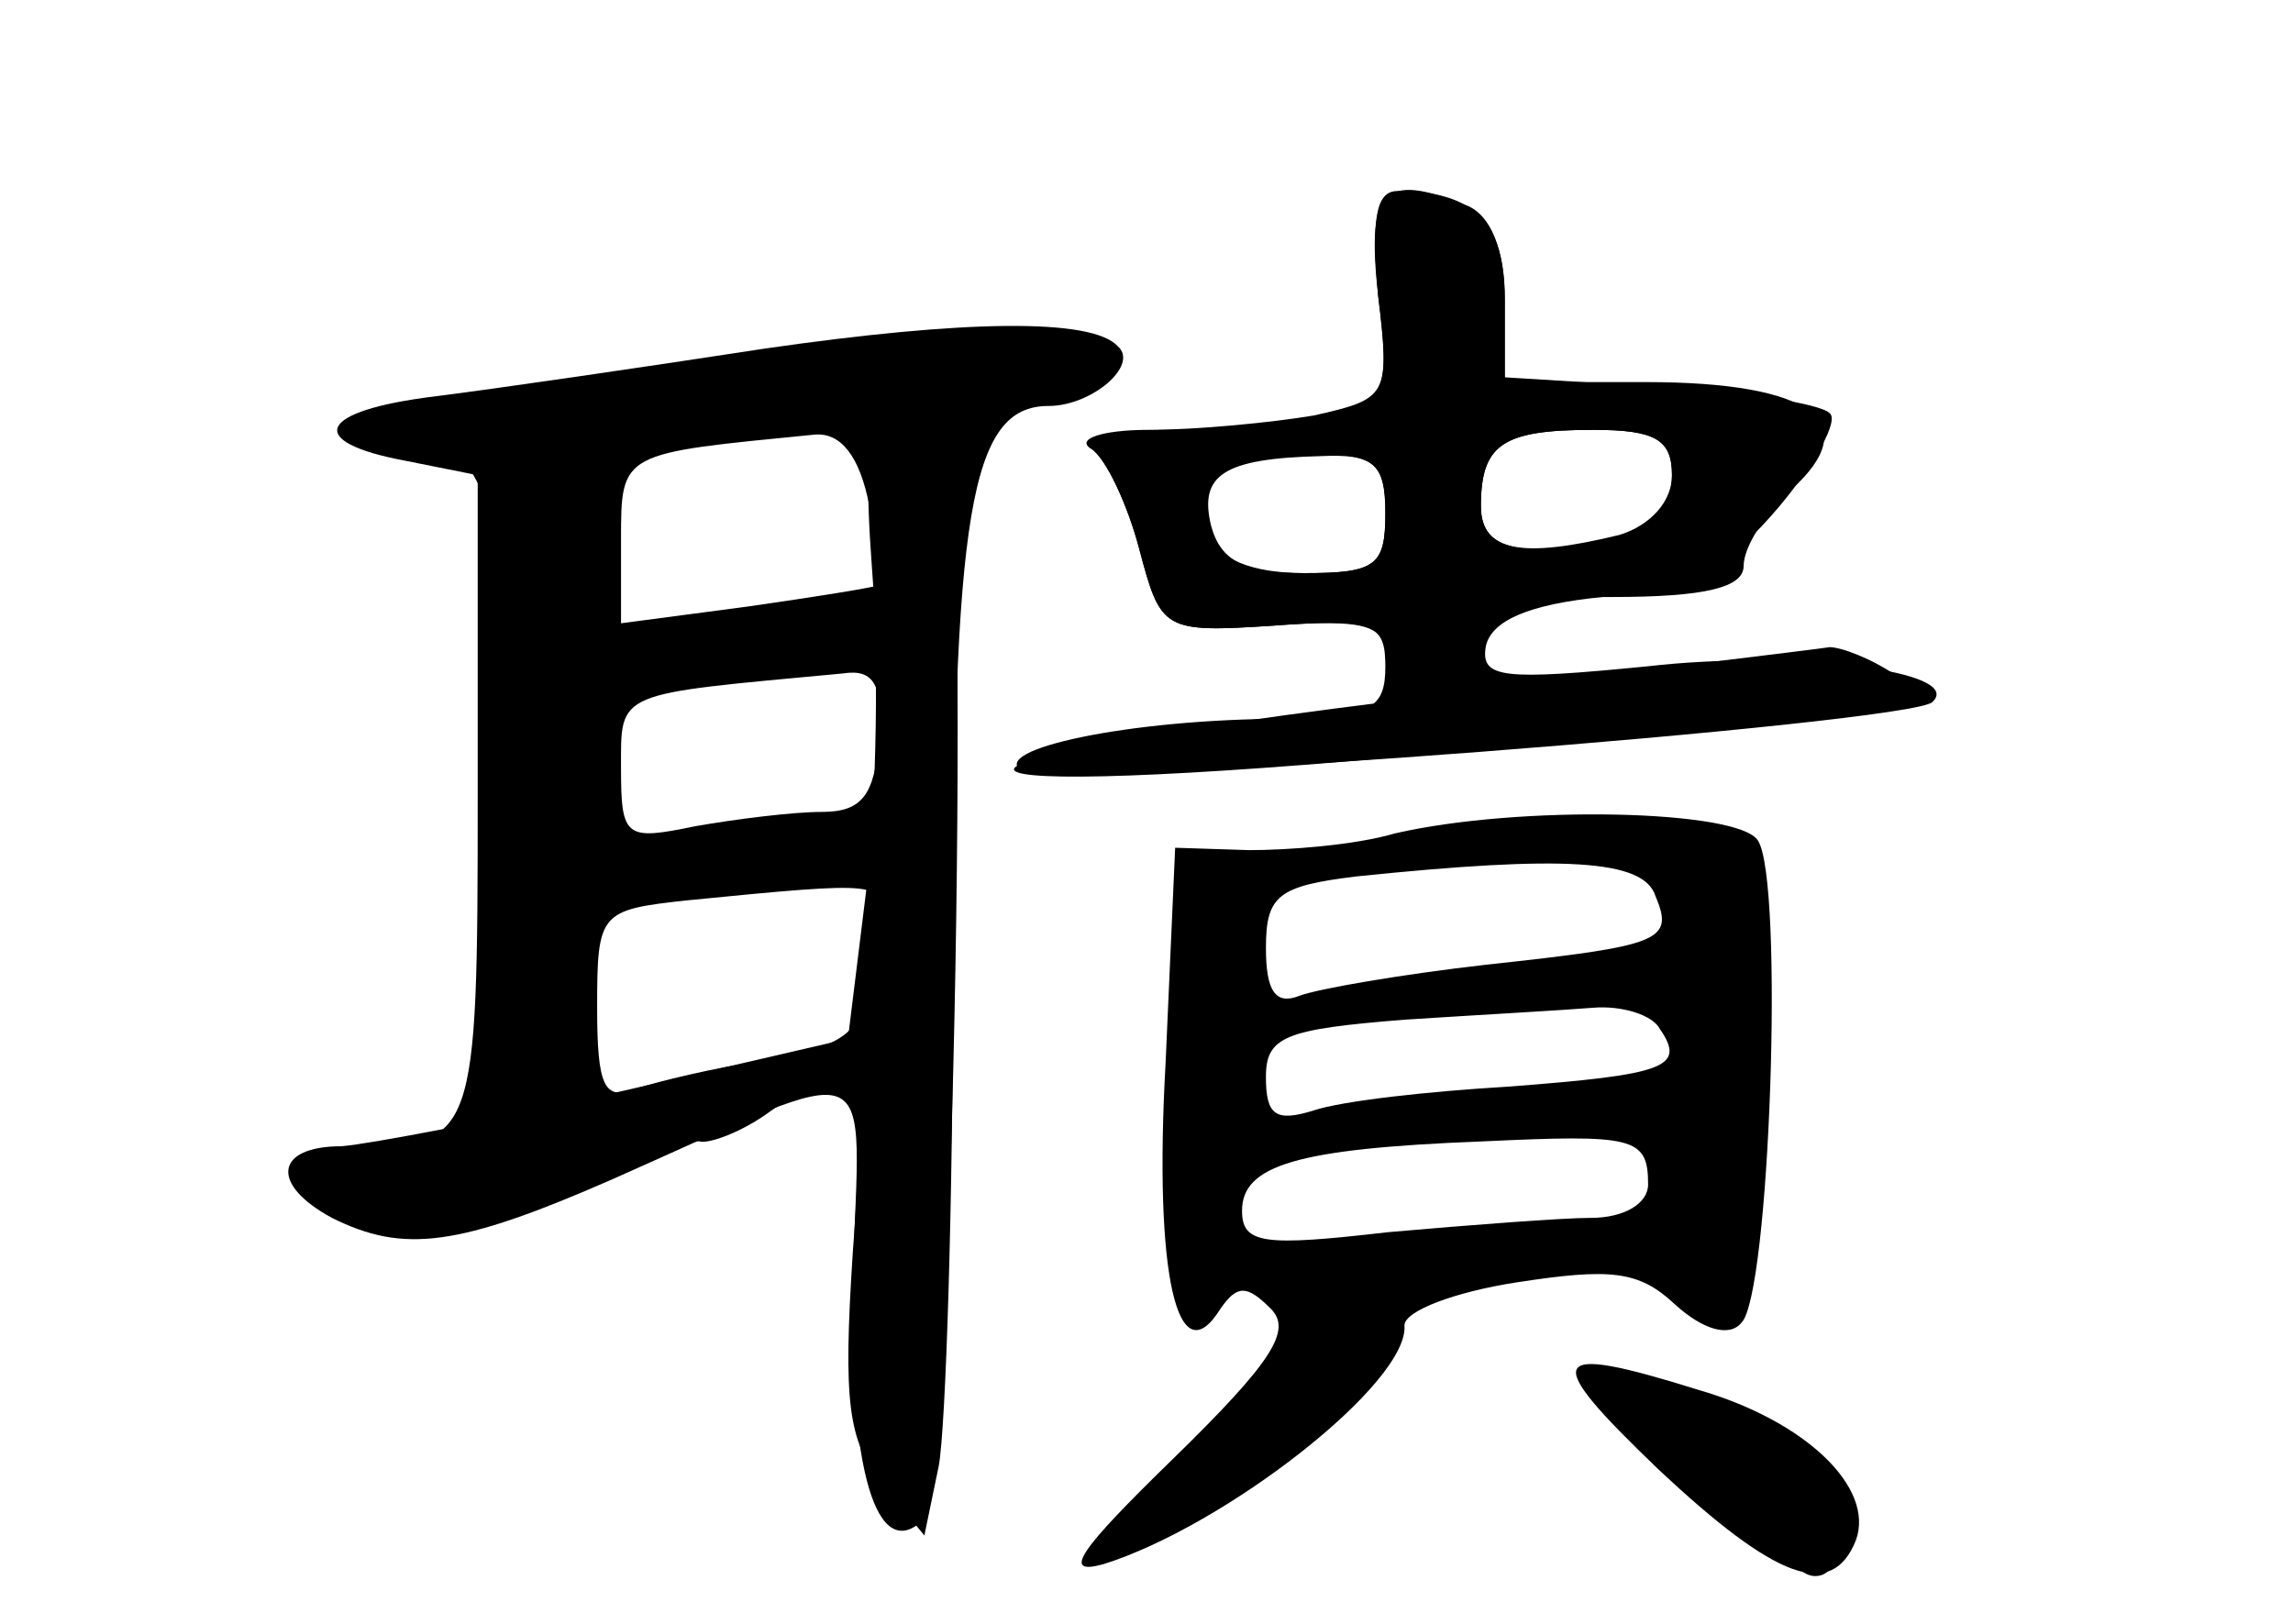 <?xml version="1.0" standalone="no"?>
<!DOCTYPE svg PUBLIC "-//W3C//DTD SVG 20010904//EN"
 "http://www.w3.org/TR/2001/REC-SVG-20010904/DTD/svg10.dtd">
<svg version="1.0" xmlns="http://www.w3.org/2000/svg"
 width="96pt" height="68pt" viewBox="0 0 96 68"
 preserveAspectRatio="xMidYMid meet">
<g transform="translate(0,68) scale(0.1,-0.1)" fill="#000000" stroke="none">
<g id="part-0" class="char-part">
  <path d="M577 556 c5 -39 3 -44 -18 -49 -13 -4 -44 -7 -69 -7 -25 0 -40 -4
-33 -8 6 -4 15 -23 20 -42 9 -34 10 -35 56 -32 42 3 47 1 47 -17 0 -18 -6 -21
-42 -22 -65 0 -125 -13 -110 -22 11 -8 372 20 381 29 14 13 -58 22 -119 15
-61 -6 -70 -5 -68 8 2 11 18 18 49 21 37 4 52 12 74 38 15 18 25 36 21 39 -4
4 -36 9 -71 11 l-65 4 0 33 c0 32 -13 45 -45 45 -9 0 -11 -12 -8 -44z m123
-75 c0 -21 -19 -31 -56 -31 -17 0 -24 6 -24 18 0 26 9 32 47 32 26 0 33 -4 33
-19z m-120 -16 c0 -22 -4 -25 -34 -25 -22 0 -36 6 -40 16 -9 24 2 34 40 34 30
0 34 -3 34 -25z"/>
  <path d="M320 534 c-52 -8 -114 -17 -138 -20 -49 -6 -55 -19 -12 -27 l30 -6 0
-135 c0 -143 -1 -146 -52 -146 -26 0 -18 -23 13 -33 17 -6 38 -2 74 14 28 13
54 22 58 21 4 -1 18 4 30 13 36 25 40 19 34 -60 -4 -62 -2 -78 12 -96 l18 -22
6 29 c3 16 6 111 6 209 0 190 7 235 40 235 18 0 38 17 29 25 -11 12 -65 11
-148 -1z m44 -66 c3 -17 5 -32 4 -33 -2 -1 -27 -5 -55 -9 l-53 -7 0 35 c0 37
0 36 81 44 11 1 19 -9 23 -30z m4 -98 c-2 -23 -7 -30 -24 -30 -12 0 -36 -3
-53 -6 -29 -6 -31 -5 -31 24 0 33 -3 31 93 40 13 2 17 -5 15 -28z m-2 -76 c-3
-9 -6 -24 -6 -34 0 -13 -11 -19 -39 -24 -22 -3 -46 -9 -55 -12 -13 -5 -16 1
-16 34 0 40 1 41 38 45 81 8 84 8 78 -9z"/>
  <path d="M584 331 c-17 -5 -45 -7 -61 -7 l-31 1 -4 -90 c-5 -89 5 -132 23
-103 7 10 11 10 21 0 9 -9 1 -22 -41 -63 -39 -38 -47 -49 -29 -44 51 16 128
76 126 100 0 6 21 14 47 18 39 6 51 5 66 -9 12 -11 23 -14 28 -8 12 11 18 185
7 202 -8 13 -100 15 -152 3z m109 -26 c8 -19 3 -21 -71 -29 -35 -4 -70 -10
-78 -13 -10 -4 -14 2 -14 20 0 22 5 26 38 30 87 9 120 7 125 -8z m2 -56 c11
-16 2 -19 -63 -24 -34 -2 -70 -6 -82 -10 -16 -5 -20 -2 -20 14 0 17 8 20 58
24 31 2 67 4 79 5 12 1 25 -3 28 -9z m-5 -65 c0 -8 -10 -14 -24 -14 -12 0 -51
-3 -85 -6 -52 -6 -61 -5 -61 9 0 19 23 26 100 29 64 3 70 2 70 -18z"/>
  <path d="M694 65 c50 -47 73 -55 83 -30 8 22 -21 50 -66 63 -64 20 -66 14 -17
-33z"/>
</g>
<g id="part-1" class="char-part">
  <path d="M262 521 c-63 -9 -110 -19 -106 -23 4 -5 15 -8 25 -8 24 0 29 -22 32
-162 2 -94 5 -116 15 -109 8 4 16 27 19 49 l6 41 50 3 c32 2 52 8 55 17 4 13
-15 13 -91 -2 -7 -1 -12 11 -12 33 0 33 2 35 35 38 19 1 46 5 60 8 22 5 23 7
7 15 -11 7 -30 6 -54 0 -20 -6 -39 -9 -42 -6 -4 2 -5 22 -3 44 l4 41 57 1 c56
1 75 3 118 14 38 9 26 25 -19 24 -24 -1 -94 -9 -156 -18z"/>
</g>
<g id="part-2" class="char-part">
  <path d="M365 443 c3 -38 2 -97 -2 -133 l-8 -65 -95 -22 c-52 -12 -105 -22
-117 -23 -28 0 -30 -16 -4 -30 30 -15 53 -12 117 16 115 51 104 55 101 -41 -2
-80 10 -121 30 -101 12 12 20 450 8 458 -28 21 -35 8 -30 -59z"/>
</g>
<g id="part-3" class="char-part">
  <path d="M577 556 c5 -42 4 -43 -27 -50 -18 -3 -49 -6 -69 -6 -20 0 -31 -4
-24 -8 6 -4 15 -23 20 -42 9 -34 10 -35 56 -32 38 3 47 0 47 -12 0 -9 8 -16
20 -16 13 0 20 7 20 20 0 18 7 20 55 20 39 0 55 4 55 13 0 8 9 22 20 32 31 28
9 45 -61 45 l-59 0 0 34 c0 22 -6 36 -16 40 -35 14 -42 7 -37 -38z m123 -75
c0 -11 -9 -21 -22 -25 -41 -10 -58 -7 -58 12 0 26 9 32 47 32 26 0 33 -4 33
-19z m-120 -16 c0 -22 -4 -25 -34 -25 -25 0 -35 5 -39 20 -5 21 5 28 46 29 22
1 27 -3 27 -24z"/>
</g>
<g id="part-4" class="char-part">
  <path d="M580 386 c-231 -29 -196 -43 48 -19 154 15 181 19 166 30 -10 7 -23
12 -28 12 -6 -1 -90 -11 -186 -23z"/>
</g>
<g id="part-5" class="char-part">
  <path d="M544 114 c3 -8 2 -12 -4 -9 -5 3 -16 -8 -24 -24 -9 -16 -25 -33 -37
-36 -11 -4 -18 -9 -15 -12 6 -7 56 24 74 46 11 13 12 13 7 1 -4 -8 3 -4 14 9
22 25 20 41 -6 41 -10 0 -13 -6 -9 -16z"/>
  <path d="M666 99 c3 -5 15 -9 27 -10 12 0 17 -3 10 -6 -8 -3 -5 -12 10 -27 12
-13 25 -21 30 -19 4 2 7 -1 7 -6 0 -6 5 -11 10 -11 15 0 12 36 -5 50 -8 6 -19
9 -25 5 -6 -4 -9 -1 -8 6 2 7 -11 15 -29 19 -18 4 -30 3 -27 -1z"/>
</g>
</g>
</svg>
